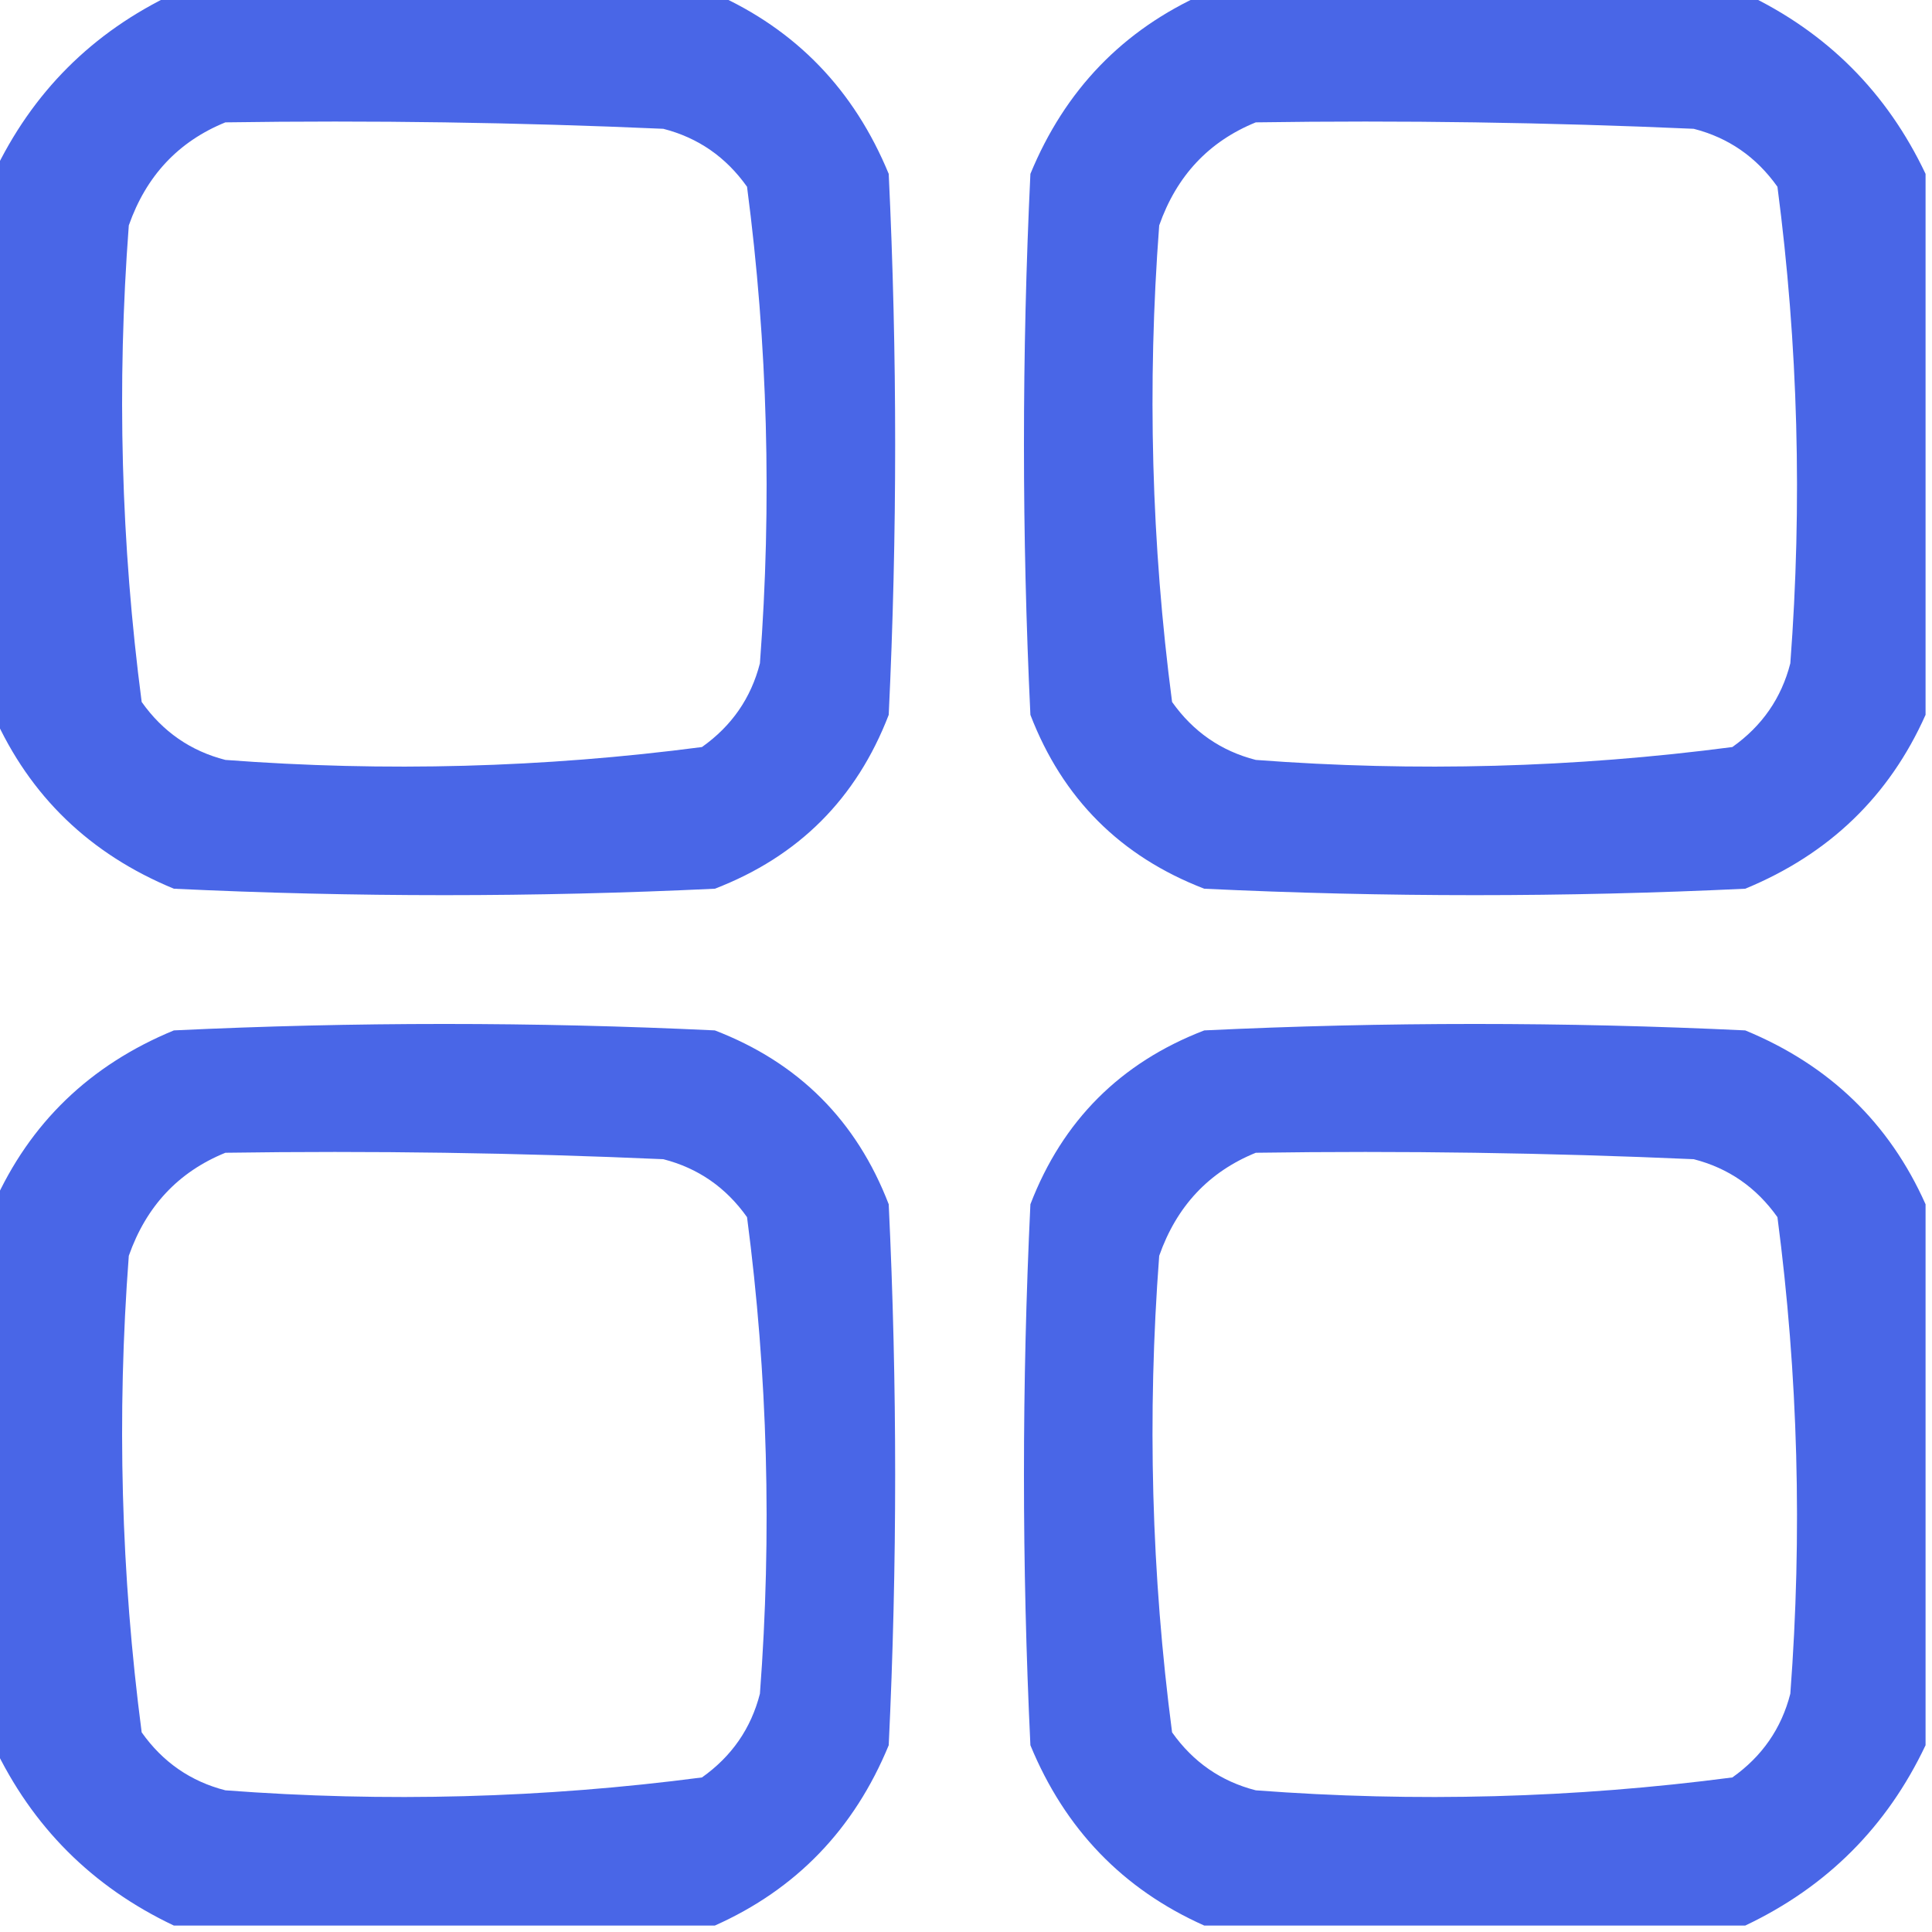 <?xml version="1.0" encoding="UTF-8"?>
<!DOCTYPE svg PUBLIC "-//W3C//DTD SVG 1.1//EN" "http://www.w3.org/Graphics/SVG/1.1/DTD/svg11.dtd">
<svg xmlns="http://www.w3.org/2000/svg" version="1.1" width="150px" height="150px" style="shape-rendering:geometricPrecision; text-rendering:geometricPrecision; image-rendering:optimizeQuality; fill-rule:evenodd; clip-rule:evenodd" xmlns:xlink="http://www.w3.org/1999/xlink">
<g><path style="opacity:0.98" fill="#4663e6" d="M 13.5,-0.5 C 27.5,-0.5 41.5,-0.5 55.5,-0.5C 61.813,2.314 66.313,6.981 69,13.5C 69.667,27.5 69.667,41.5 69,55.5C 66.5,62 62,66.5 55.5,69C 41.5,69.667 27.5,69.667 13.5,69C 6.981,66.313 2.314,61.813 -0.5,55.5C -0.5,41.5 -0.5,27.5 -0.5,13.5C 2.5,7.167 7.167,2.5 13.5,-0.5 Z M 17.5,9.5 C 28.838,9.333 40.172,9.5 51.5,10C 54.196,10.69 56.363,12.19 58,14.5C 59.606,26.762 59.939,39.096 59,51.5C 58.31,54.196 56.81,56.363 54.5,58C 42.238,59.606 29.904,59.939 17.5,59C 14.804,58.31 12.637,56.81 11,54.5C 9.394,42.238 9.061,29.904 10,17.5C 11.353,13.65 13.853,10.983 17.5,9.5 Z"/></g>
<g><path style="opacity:0.98" fill="#4663e6" d="M 93.5,-0.5 C 107.5,-0.5 121.5,-0.5 135.5,-0.5C 141.833,2.5 146.5,7.167 149.5,13.5C 149.5,27.5 149.5,41.5 149.5,55.5C 146.686,61.813 142.019,66.313 135.5,69C 121.5,69.667 107.5,69.667 93.5,69C 87,66.5 82.5,62 80,55.5C 79.333,41.5 79.333,27.5 80,13.5C 82.687,6.981 87.187,2.314 93.5,-0.5 Z M 97.5,9.5 C 108.838,9.333 120.172,9.5 131.5,10C 134.196,10.69 136.363,12.19 138,14.5C 139.606,26.762 139.939,39.096 139,51.5C 138.31,54.196 136.81,56.363 134.5,58C 122.238,59.606 109.904,59.939 97.5,59C 94.804,58.31 92.637,56.81 91,54.5C 89.394,42.238 89.061,29.904 90,17.5C 91.353,13.65 93.853,10.983 97.5,9.5 Z"/></g>
<g><path style="opacity:0.98" fill="#4663e6" d="M 55.5,149.5 C 41.5,149.5 27.5,149.5 13.5,149.5C 7.167,146.5 2.5,141.833 -0.5,135.5C -0.5,121.5 -0.5,107.5 -0.5,93.5C 2.314,87.187 6.981,82.687 13.5,80C 27.5,79.333 41.5,79.333 55.5,80C 62,82.5 66.5,87 69,93.5C 69.667,107.5 69.667,121.5 69,135.5C 66.313,142.019 61.813,146.686 55.5,149.5 Z M 17.5,89.5 C 28.838,89.334 40.172,89.5 51.5,90C 54.196,90.69 56.363,92.19 58,94.5C 59.606,106.762 59.939,119.096 59,131.5C 58.31,134.196 56.81,136.363 54.5,138C 42.238,139.606 29.904,139.939 17.5,139C 14.804,138.31 12.637,136.81 11,134.5C 9.394,122.238 9.061,109.904 10,97.5C 11.353,93.65 13.853,90.983 17.5,89.5 Z"/></g>
<g><path style="opacity:0.98" fill="#4663e6" d="M 149.5,93.5 C 149.5,107.5 149.5,121.5 149.5,135.5C 146.5,141.833 141.833,146.5 135.5,149.5C 121.5,149.5 107.5,149.5 93.5,149.5C 87.187,146.686 82.687,142.019 80,135.5C 79.333,121.5 79.333,107.5 80,93.5C 82.5,87 87,82.5 93.5,80C 107.5,79.333 121.5,79.333 135.5,80C 142.019,82.687 146.686,87.187 149.5,93.5 Z M 97.5,89.5 C 108.838,89.334 120.172,89.5 131.5,90C 134.196,90.69 136.363,92.19 138,94.5C 139.606,106.762 139.939,119.096 139,131.5C 138.31,134.196 136.81,136.363 134.5,138C 122.238,139.606 109.904,139.939 97.5,139C 94.804,138.31 92.637,136.81 91,134.5C 89.394,122.238 89.061,109.904 90,97.5C 91.353,93.65 93.853,90.983 97.5,89.5 Z"/></g>
</svg>
